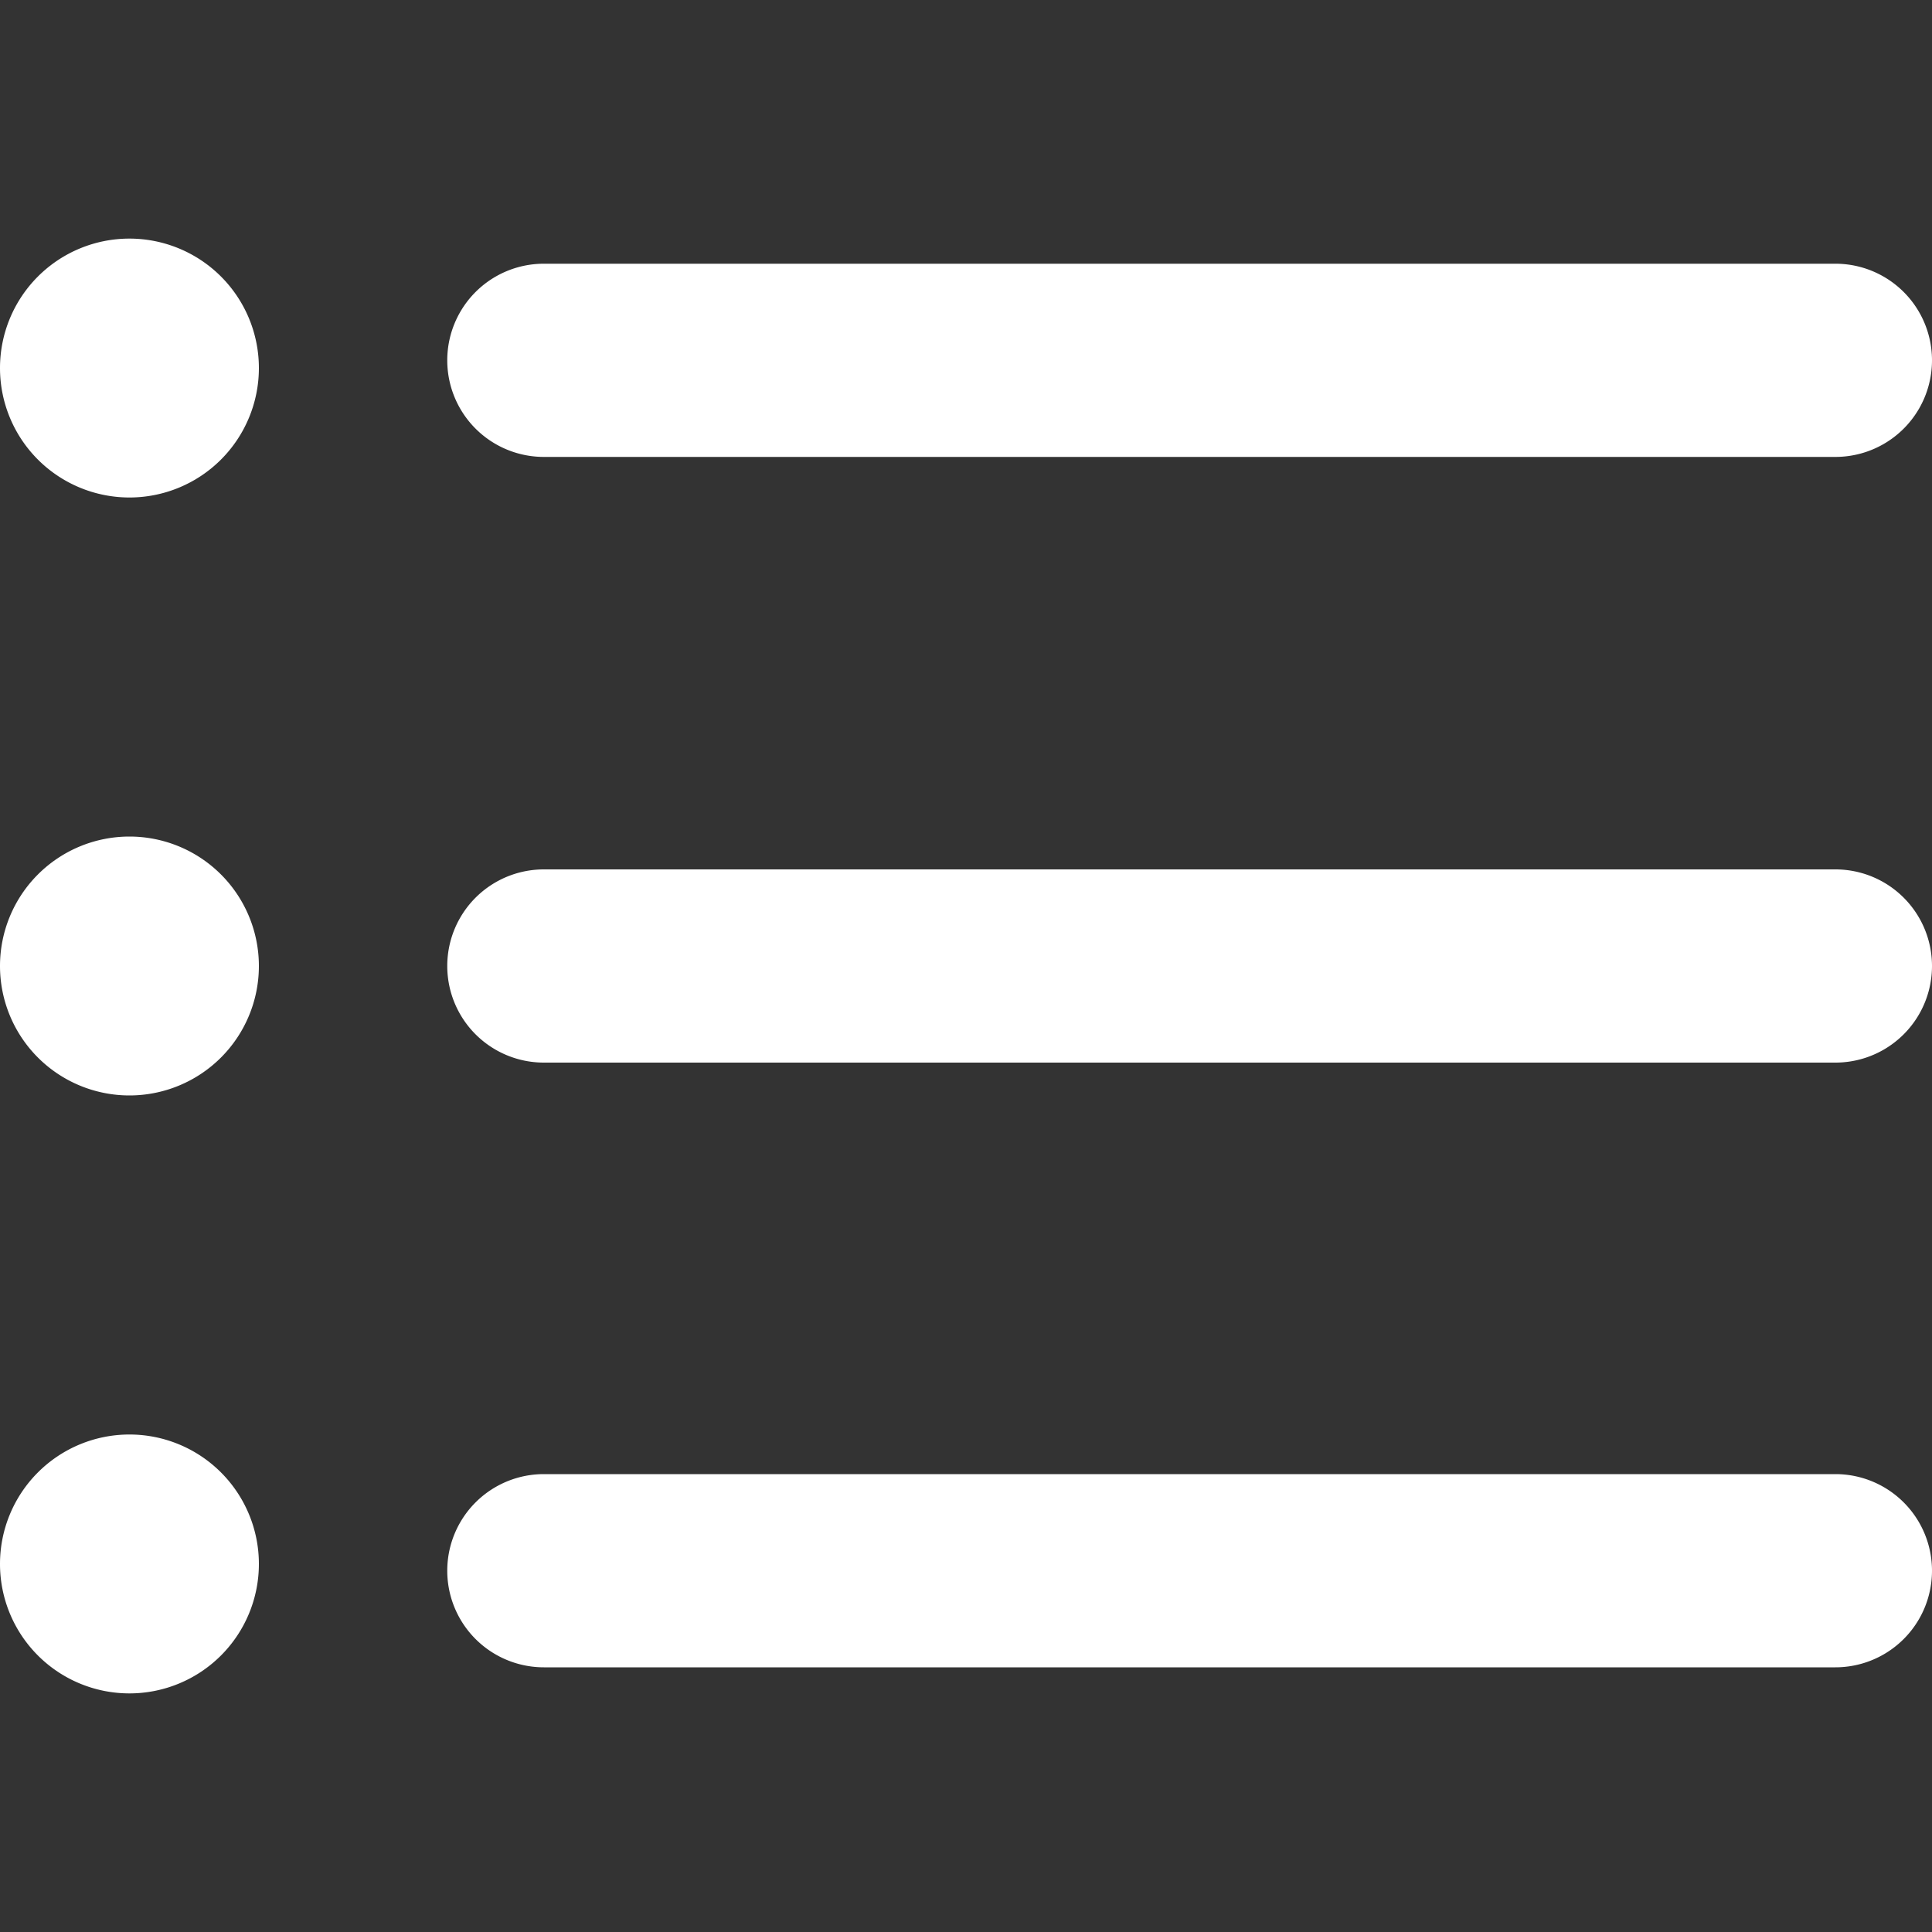 <svg id="Layer_1" data-name="Layer 1" xmlns="http://www.w3.org/2000/svg" viewBox="0 0 20 20"><rect x="0" y="0" width="20" height="20" fill="#333333" stroke="none"/><defs><style>.cls-1{fill:#fff;}</style></defs><title>3 - meno</title><path class="cls-1" d="M19,17.26H5.63a1,1,0,0,1,0-2H19a1,1,0,0,1,0,2Zm0,0"/><path class="cls-1" d="M19,11H5.63a1,1,0,0,1,0-2H19a1,1,0,0,1,0,2Zm0,0"/><path class="cls-1" d="M19,4.73H5.63a1,1,0,0,1,0-2H19a1,1,0,0,1,0,2Zm0,0"/><path class="cls-1" d="M2.68,3.81A1.34,1.34,0,1,1,1.34,2.47,1.34,1.34,0,0,1,2.68,3.81Zm0,0"/><path class="cls-1" d="M2.68,10A1.34,1.34,0,1,1,1.34,8.66,1.34,1.34,0,0,1,2.68,10Zm0,0"/><path class="cls-1" d="M2.68,16.19a1.34,1.34,0,1,1-1.34-1.34,1.34,1.34,0,0,1,1.34,1.34Zm0,0"/></svg>